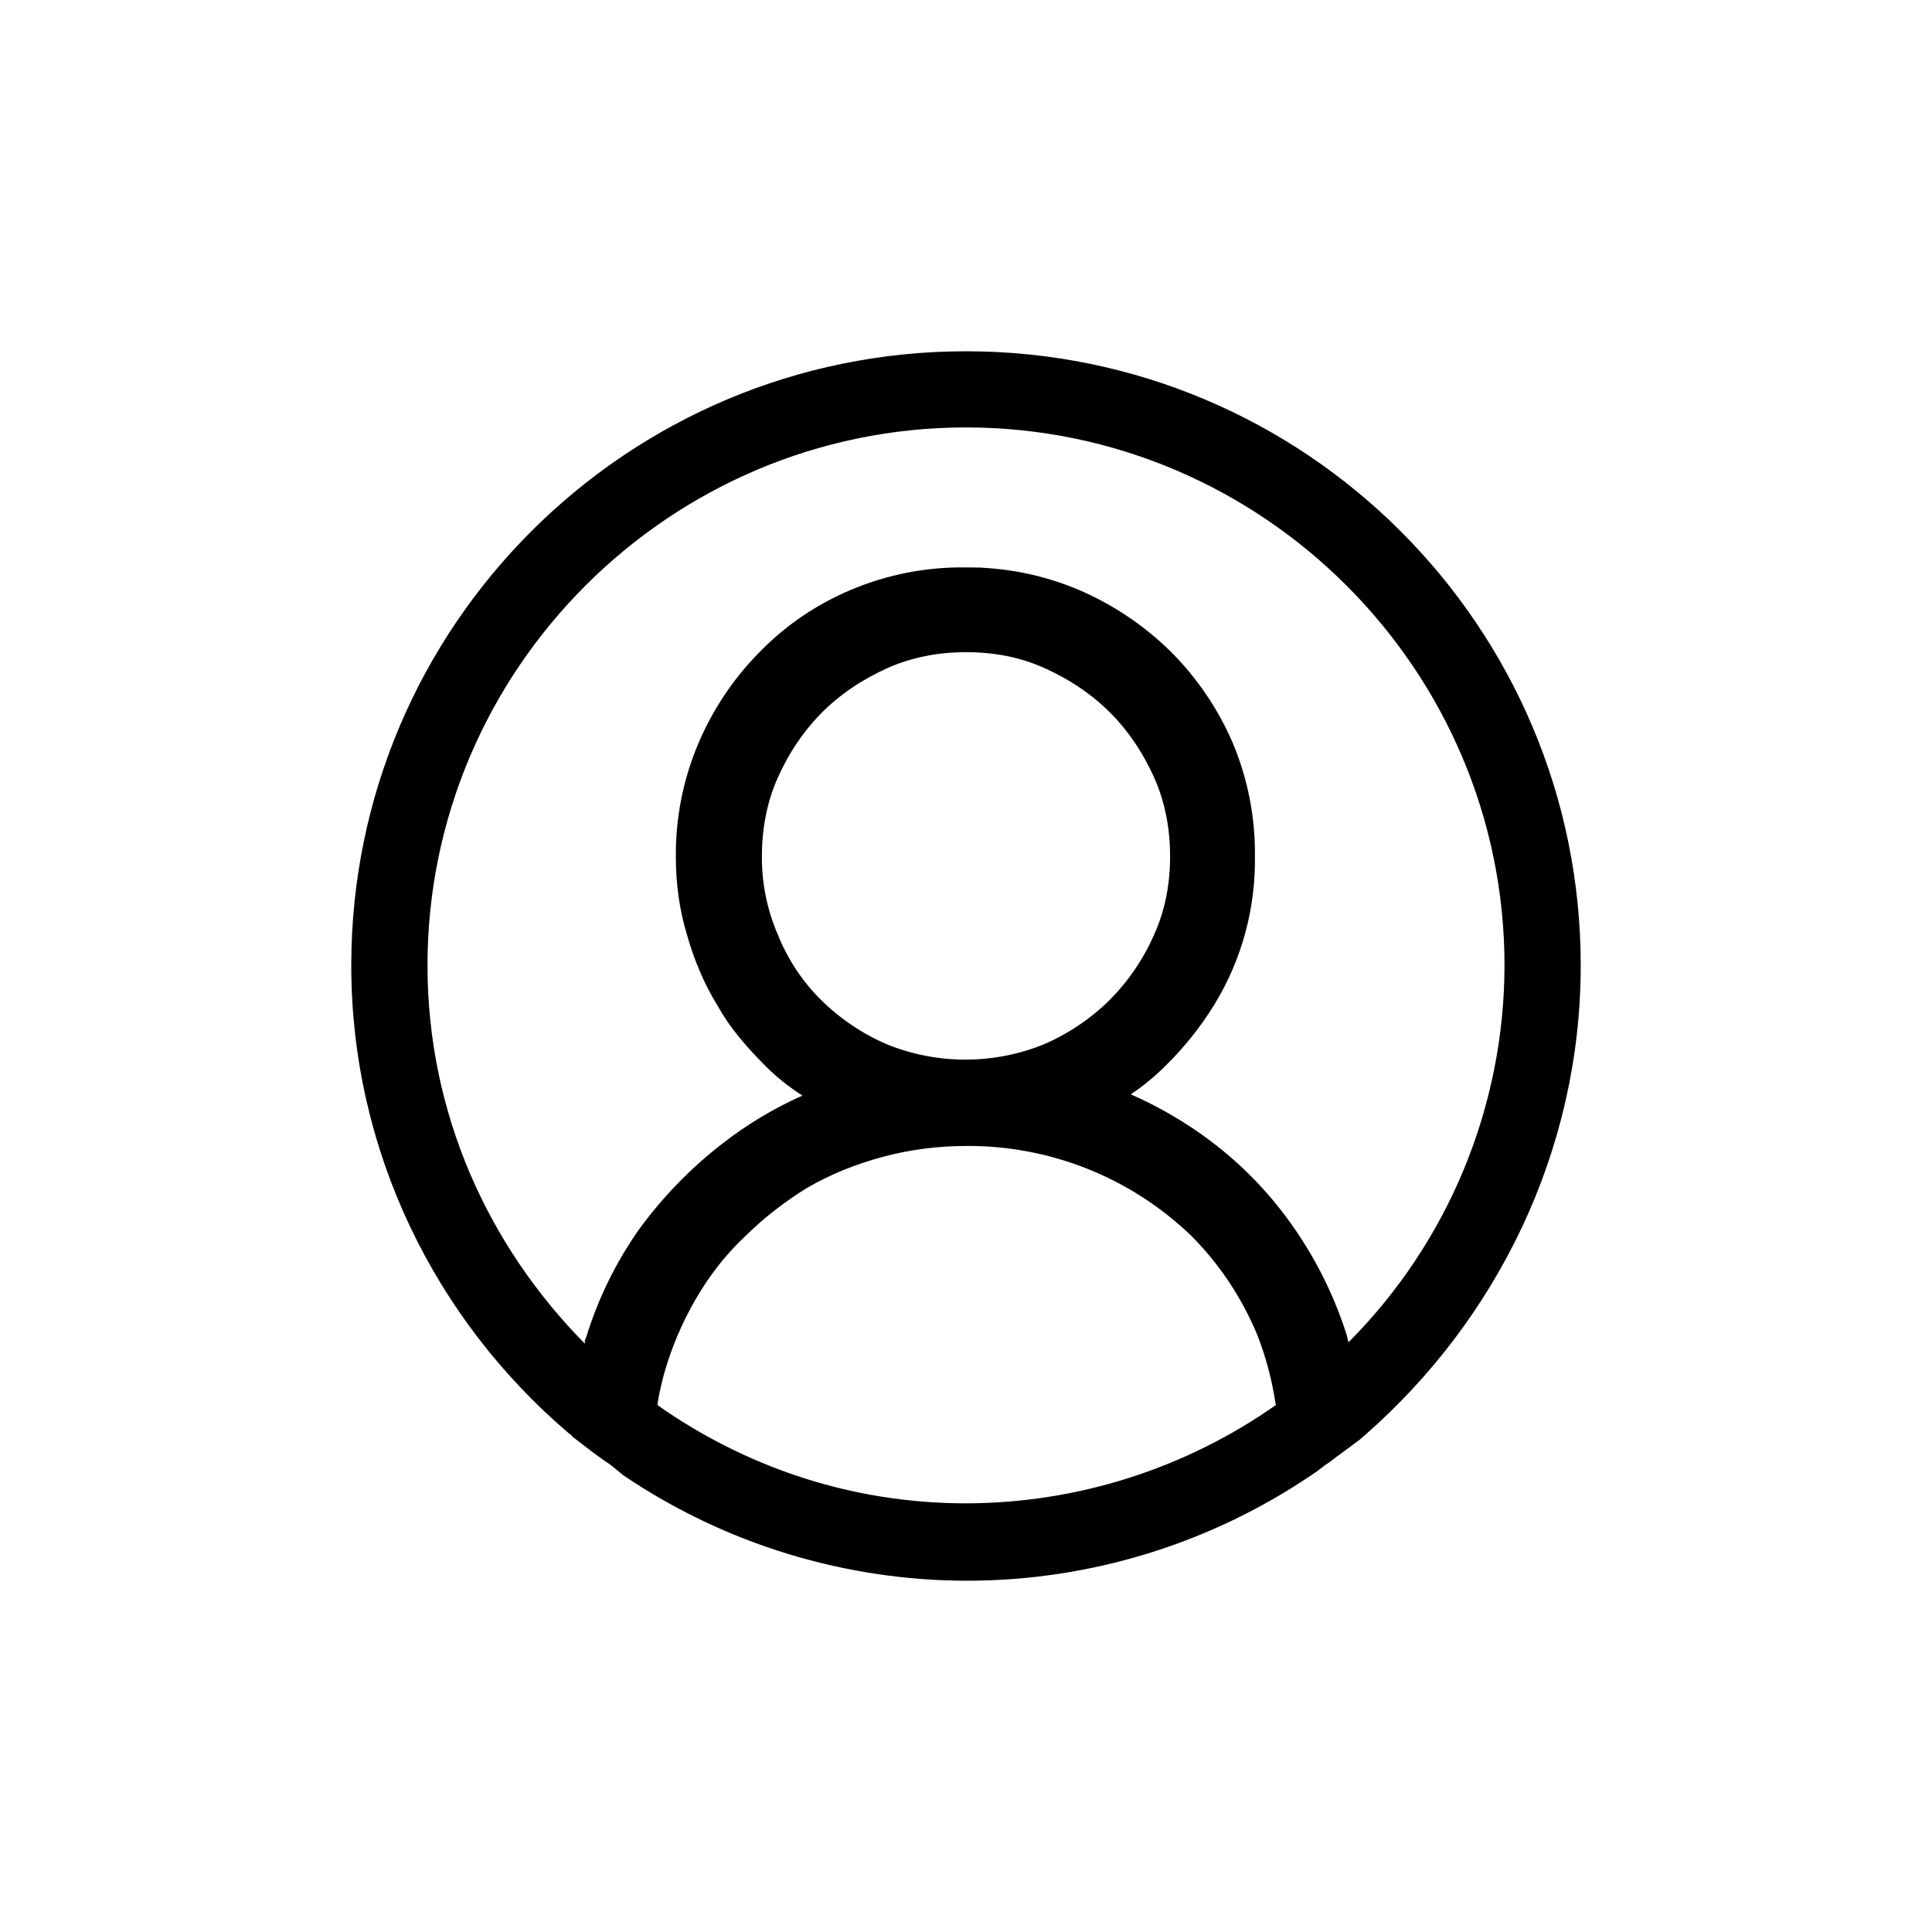 <svg width="55" height="55" viewBox="0 0 55 55" fill="none" xmlns="http://www.w3.org/2000/svg">
<path d="M16.512 40.418C12.842 37.292 10.5 32.641 10.5 27.483C10.5 18.108 18.116 10.5 27.5 10.5C36.884 10.5 44.5 18.108 44.5 27.483C44.5 32.644 42.155 37.298 38.545 40.463L38.407 40.585C38.282 40.68 38.153 40.776 38.019 40.874L37.995 40.891C37.844 41.002 37.689 41.116 37.54 41.231C37.44 41.294 37.352 41.362 37.284 41.415L37.274 41.423C37.193 41.486 37.136 41.529 37.078 41.563L37.066 41.571L37.055 41.578C34.244 43.48 30.929 44.498 27.535 44.5C24.148 44.498 20.839 43.485 18.033 41.59C18.005 41.568 17.974 41.541 17.941 41.513C17.824 41.414 17.672 41.285 17.519 41.191C17.212 40.976 16.933 40.76 16.647 40.538C16.594 40.473 16.539 40.436 16.52 40.423C16.518 40.421 16.515 40.42 16.512 40.418ZM27.5 43.297H27.501C30.761 43.292 33.941 42.283 36.608 40.408L36.86 40.231L36.814 39.925C36.704 39.192 36.52 38.491 36.261 37.825L36.261 37.825L36.256 37.813C35.777 36.672 35.111 35.672 34.259 34.82L34.259 34.82L34.252 34.813C32.438 33.07 30.014 32.105 27.498 32.123C26.652 32.123 25.808 32.234 24.991 32.453L24.988 32.454C24.183 32.673 23.442 32.969 22.735 33.378L22.734 33.378L22.724 33.384C22.065 33.787 21.406 34.297 20.852 34.849C20.255 35.411 19.772 36.044 19.367 36.743C18.951 37.461 18.629 38.229 18.408 39.029L18.408 39.029L18.405 39.04L18.399 39.064C18.332 39.332 18.257 39.631 18.219 39.937L18.182 40.236L18.427 40.408C20.991 42.212 24.101 43.297 27.5 43.297ZM31.949 19.925L31.948 19.925C31.376 19.355 30.694 18.902 29.945 18.565C29.172 18.218 28.366 18.066 27.5 18.066C26.671 18.066 25.829 18.217 25.055 18.565C24.306 18.902 23.624 19.353 23.051 19.925C22.48 20.497 22.026 21.177 21.689 21.927C21.341 22.7 21.19 23.541 21.19 24.367C21.182 25.204 21.35 26.034 21.683 26.802C21.986 27.559 22.44 28.243 23.017 28.817L23.018 28.818C23.598 29.391 24.278 29.852 25.025 30.178L25.025 30.179L25.035 30.183C26.603 30.826 28.362 30.826 29.93 30.183L29.93 30.183L29.94 30.178C30.687 29.852 31.367 29.391 31.947 28.818L31.947 28.818L31.95 28.814C32.523 28.236 32.985 27.556 33.312 26.811C33.659 26.04 33.81 25.234 33.81 24.37C33.81 23.543 33.659 22.701 33.311 21.927L33.311 21.926C32.974 21.18 32.521 20.498 31.949 19.925ZM37.885 38.263V39.426L38.739 38.57C41.675 35.626 43.325 31.64 43.33 27.483V27.483C43.33 18.78 36.211 11.668 27.5 11.668C18.789 11.668 11.67 18.78 11.67 27.483C11.67 31.819 13.444 35.718 16.294 38.603L17.15 39.469V38.265L17.151 38.263L17.163 38.223C17.484 37.177 17.968 36.188 18.596 35.292C19.234 34.42 20.005 33.618 20.875 32.949L20.877 32.947C21.546 32.427 22.274 31.989 23.048 31.645L23.902 31.265L23.112 30.766C22.758 30.541 22.437 30.285 22.149 29.997C21.636 29.484 21.184 28.963 20.867 28.392L20.862 28.383L20.856 28.374C20.498 27.79 20.235 27.168 20.036 26.47L20.036 26.47L20.034 26.464C19.839 25.814 19.74 25.129 19.74 24.405H19.74L19.74 24.399C19.729 23.364 19.93 22.337 20.331 21.383C20.717 20.464 21.275 19.627 21.976 18.918L21.979 18.915C22.676 18.197 23.513 17.629 24.437 17.245L24.439 17.244C25.395 16.843 26.423 16.642 27.46 16.653V16.654L27.471 16.653C28.507 16.642 29.535 16.842 30.491 17.242C31.409 17.632 32.246 18.191 32.959 18.887C33.67 19.593 34.239 20.429 34.635 21.349C35.035 22.304 35.236 23.33 35.225 24.364L35.225 24.364L35.225 24.378C35.247 25.773 34.872 27.147 34.144 28.338C33.78 28.928 33.347 29.473 32.854 29.959L32.854 29.959L32.85 29.964C32.564 30.252 32.25 30.512 31.912 30.738L31.154 31.245L31.989 31.611C32.761 31.949 33.491 32.376 34.164 32.883C35.043 33.544 35.809 34.344 36.433 35.25L36.434 35.251C37.05 36.139 37.529 37.113 37.857 38.142C37.865 38.194 37.877 38.236 37.885 38.263Z" fill="black" stroke="black"/>
</svg>
